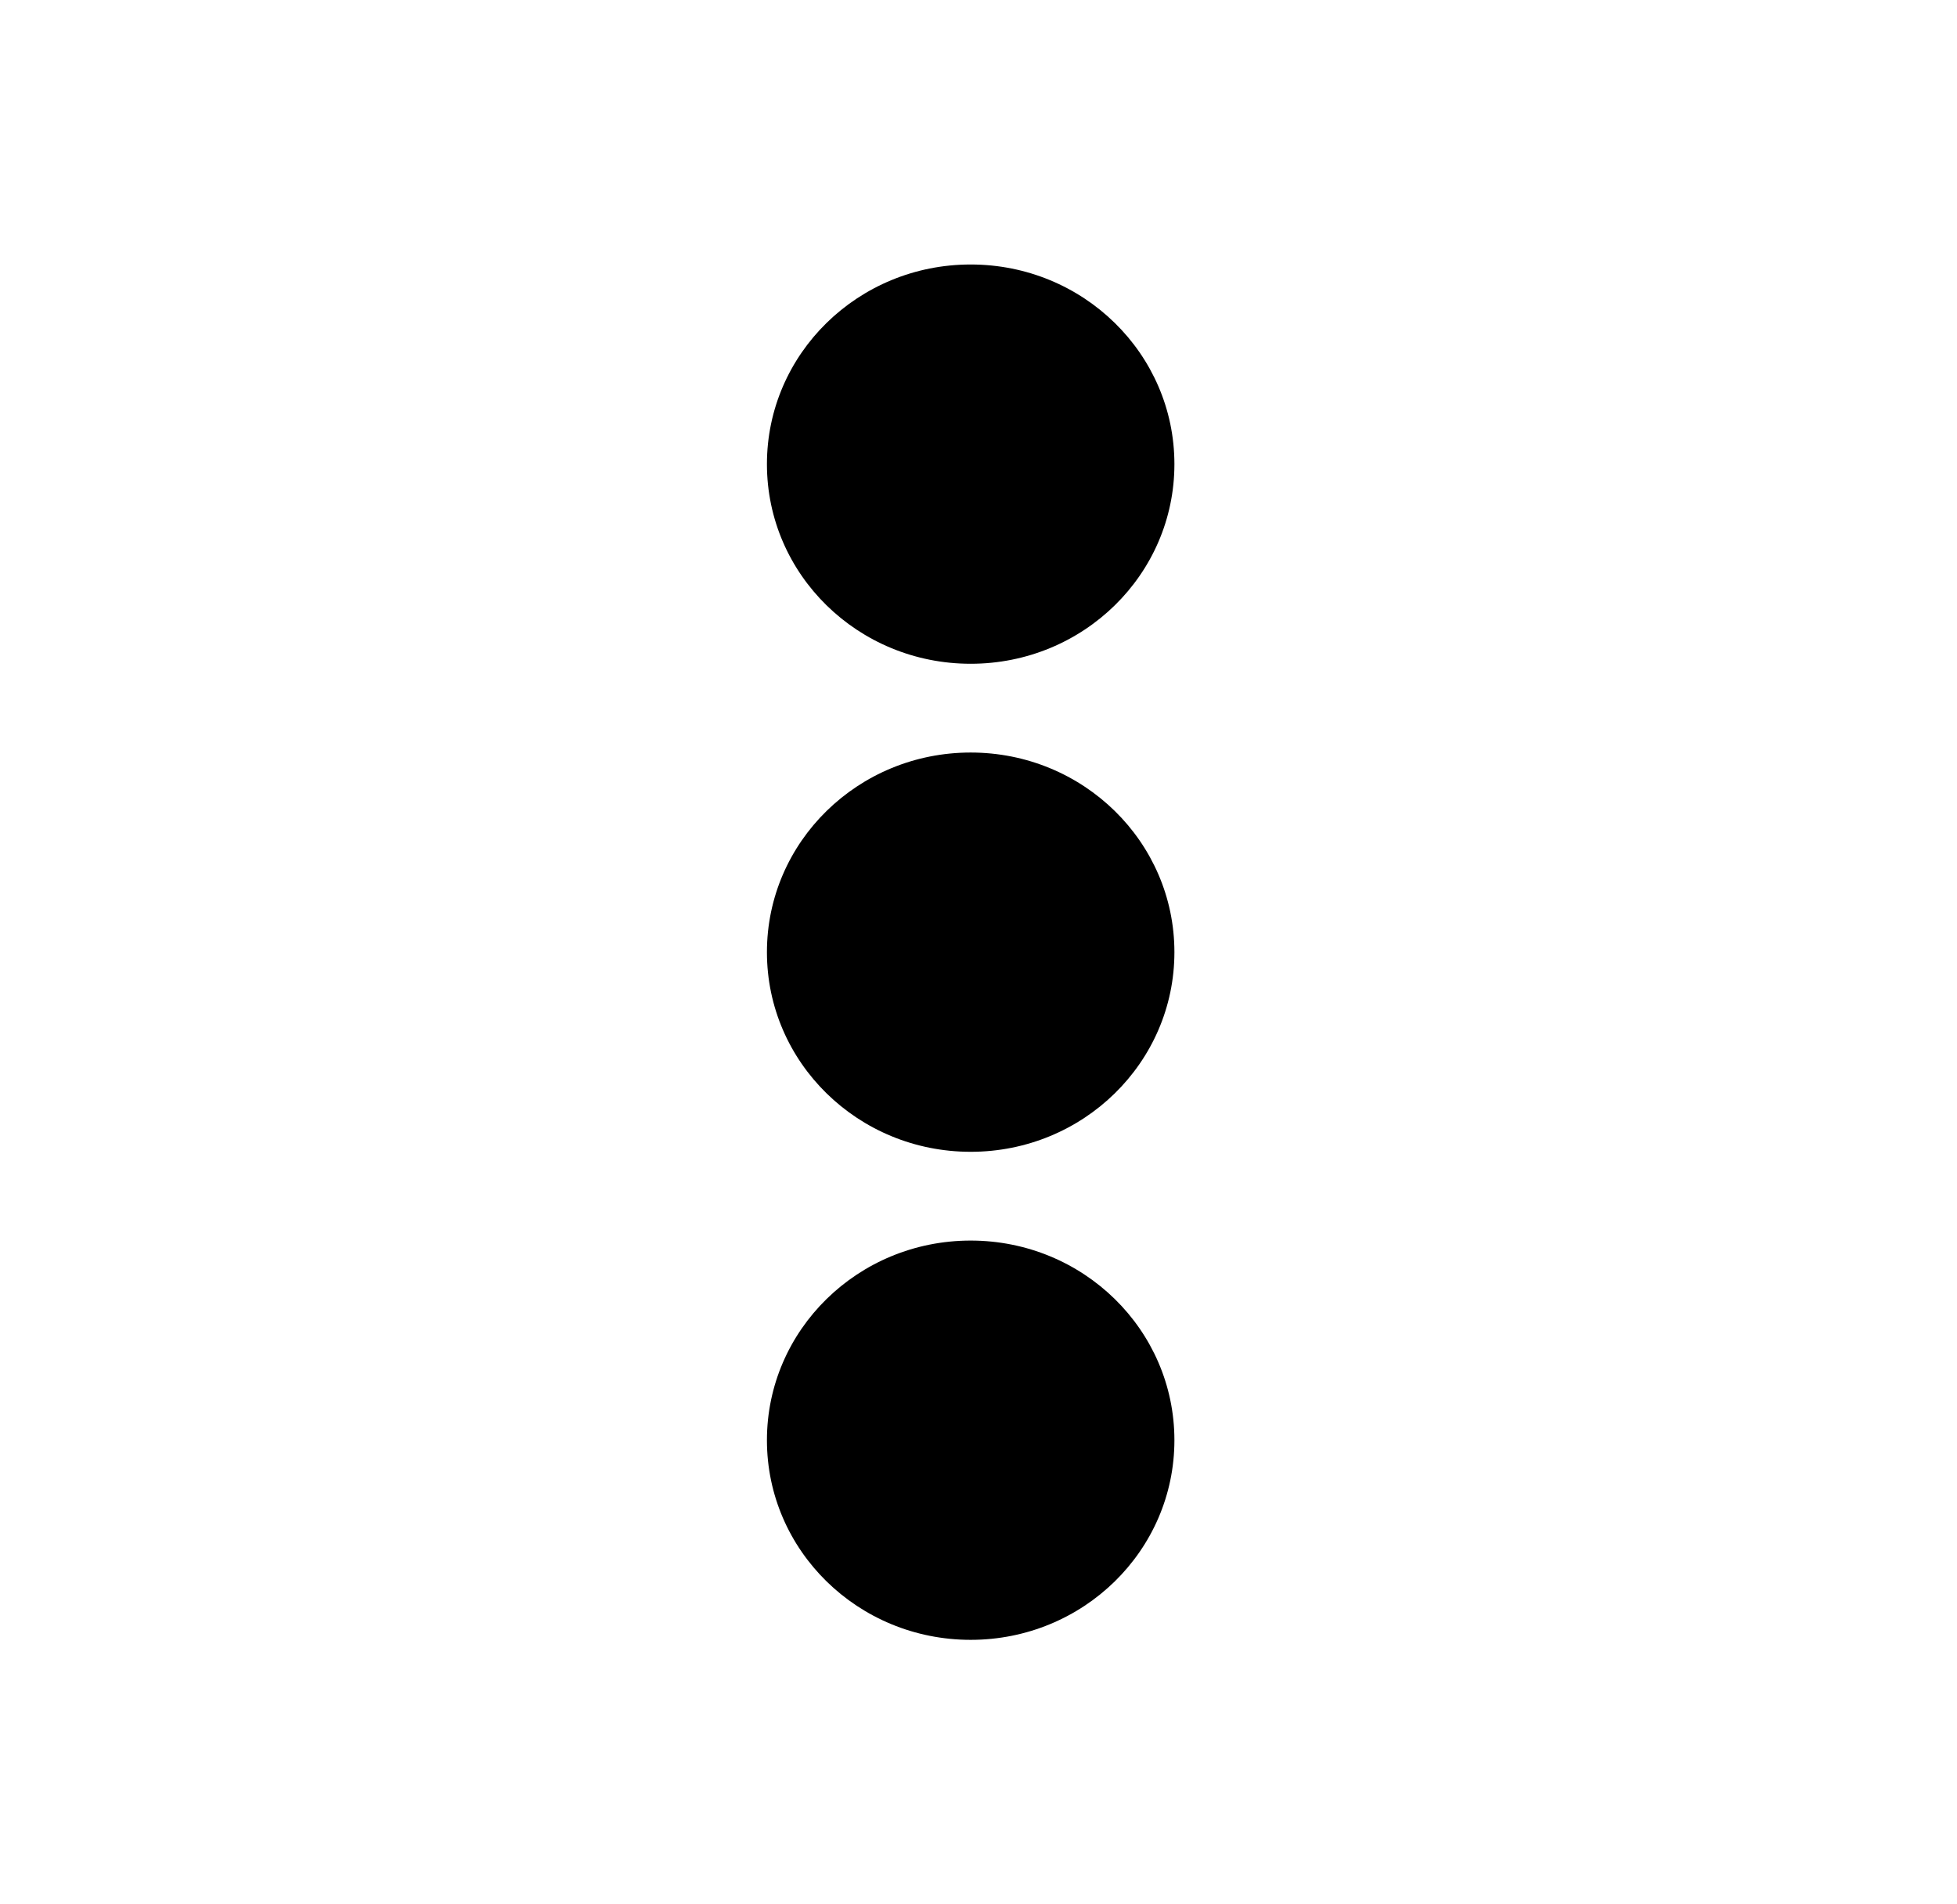 <svg width="37" height="36" viewBox="0 0 37 36" fill="none" xmlns="http://www.w3.org/2000/svg">
<path d="M18.352 14.226C20.481 14.226 22.204 15.914 22.204 18C22.204 20.086 20.481 21.774 18.352 21.774C16.223 21.774 14.5 20.086 14.5 18C14.5 15.914 16.223 14.226 18.352 14.226ZM14.5 8.774C14.5 10.861 16.223 12.548 18.352 12.548C20.481 12.548 22.204 10.861 22.204 8.774C22.204 6.688 20.481 5 18.352 5C16.223 5 14.5 6.688 14.5 8.774ZM14.5 27.226C14.5 29.312 16.223 31 18.352 31C20.481 31 22.204 29.312 22.204 27.226C22.204 25.14 20.481 23.452 18.352 23.452C16.223 23.452 14.5 25.14 14.5 27.226Z" fill="black"/>
</svg>
